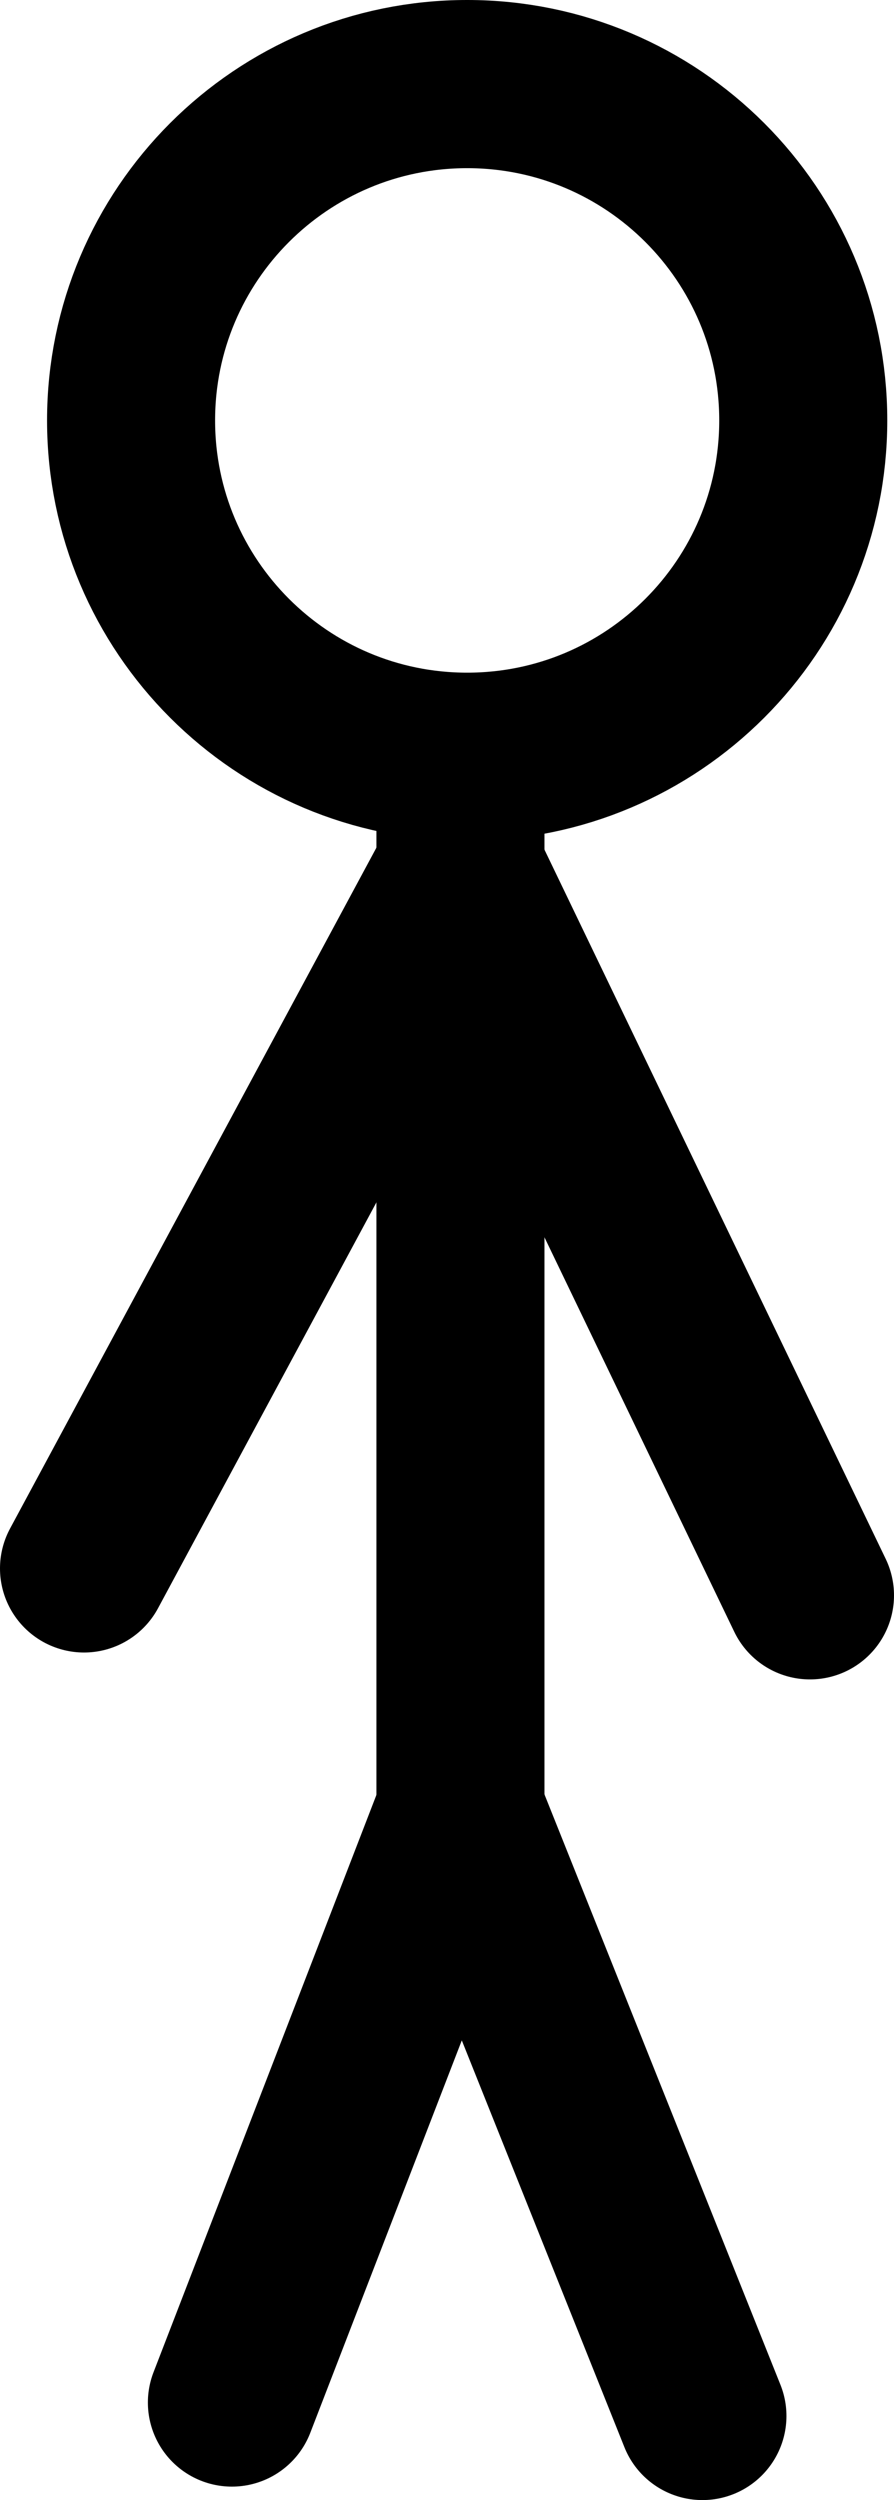 <svg version="1.1" xmlns="http://www.w3.org/2000/svg" xmlns:xlink="http://www.w3.org/1999/xlink" width="66.5" height="185.833" viewBox="0,0,66.5,185.833"><g transform="translate(-208.25,-102.75)"><g data-paper-data="{&quot;isPaintingLayer&quot;:true}" fill="none" fill-rule="nonzero" stroke="#000000" stroke-width="12.5" stroke-linejoin="miter" stroke-miterlimit="10" stroke-dasharray="" stroke-dashoffset="0" style="mix-blend-mode: normal"><path d="M242.5,243.333v-83" data-paper-data="{&quot;index&quot;:null}" stroke-linecap="round"/><path d="M225.5,281.333l17,-44l18,45" data-paper-data="{&quot;index&quot;:null}" stroke-linecap="round"/><path d="M214.5,219.333l28,-52l26,54" data-paper-data="{&quot;index&quot;:null}" stroke-linecap="round"/><path d="M243,159c-13.807,0 -25,-11.193 -25,-25c0,-13.807 11.193,-25 25,-25c13.807,0 25,11.193 25,25c0,13.807 -11.193,25 -25,25z" data-paper-data="{&quot;index&quot;:null}" stroke-linecap="butt"/></g></g></svg>